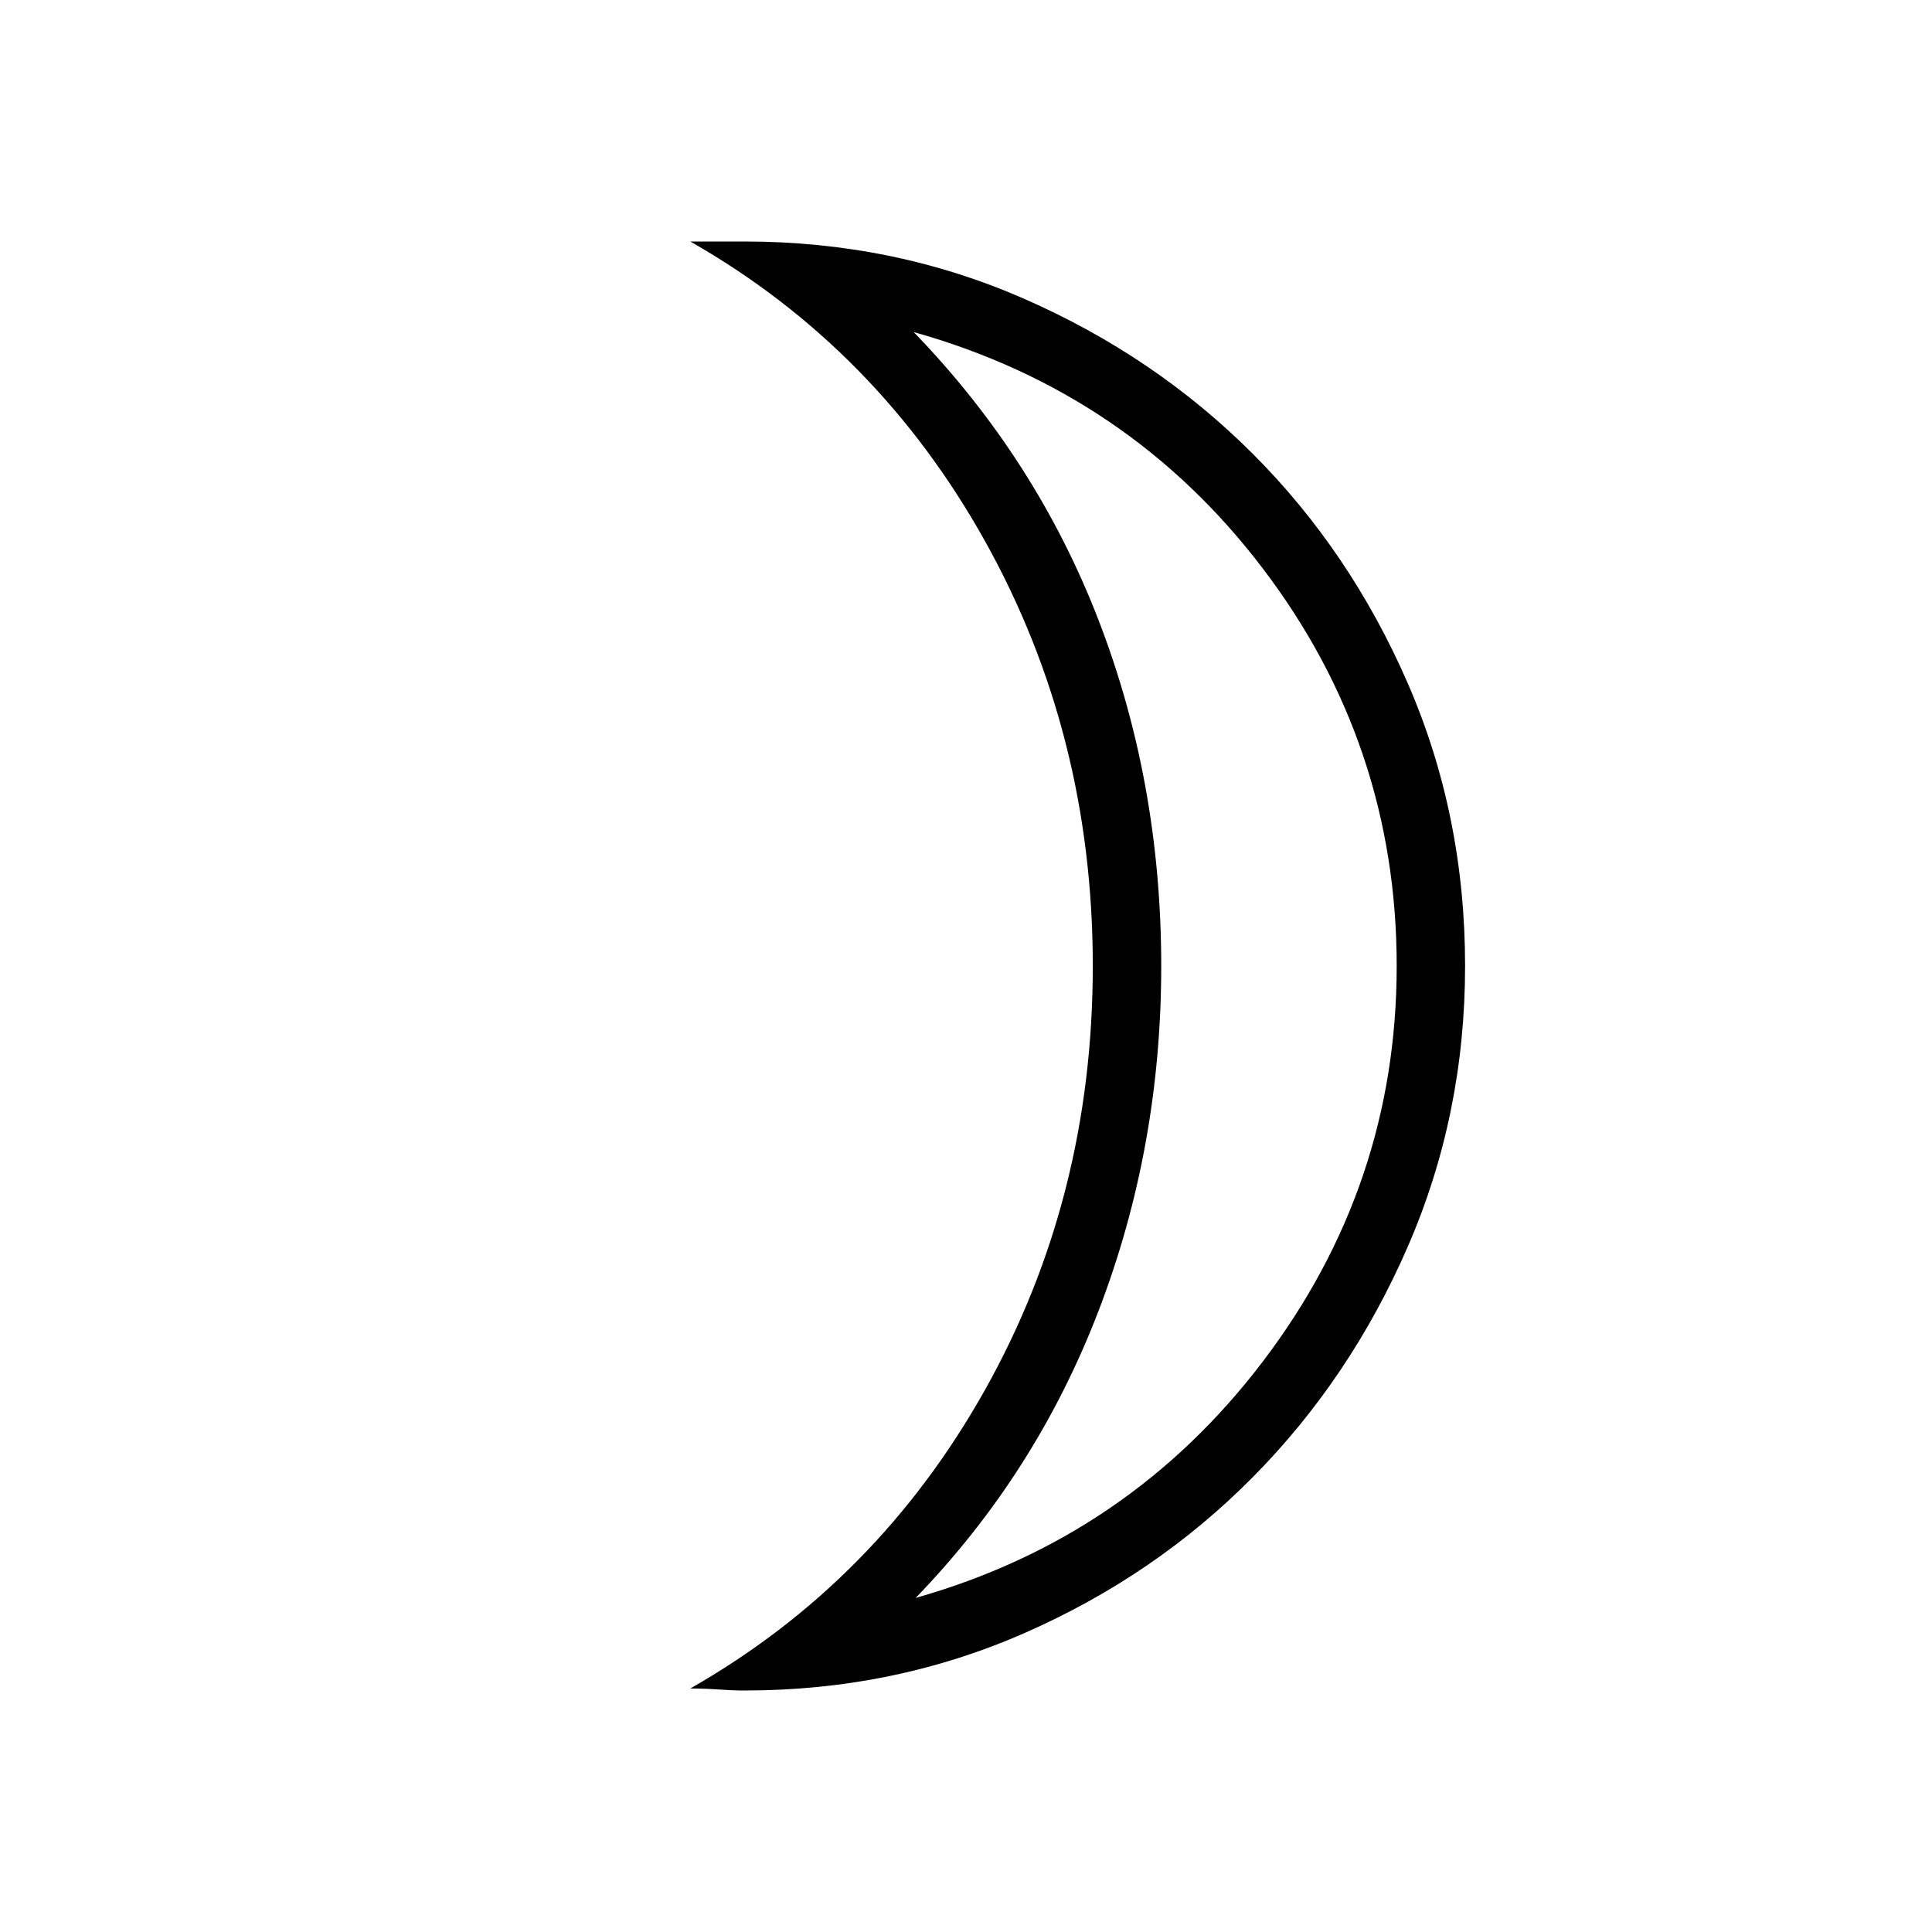 <svg xmlns="http://www.w3.org/2000/svg" height="40" width="40"><path d="M18.958 33.083q4.417-1.25 7.188-4.895 2.771-3.646 2.771-8.188 0-4.583-2.771-8.229-2.771-3.646-7.229-4.896 2.541 2.625 3.833 5.979 1.292 3.354 1.292 7.146 0 3.75-1.292 7.125t-3.792 5.958ZM15.417 35q-.25 0-.542-.021-.292-.021-.583-.021 3.875-2.208 6.104-6.187T22.625 20q0-4.792-2.229-8.792T14.292 5h1.125q3.083 0 5.791 1.188 2.709 1.187 4.73 3.208 2.02 2.021 3.208 4.75 1.187 2.729 1.187 5.854 0 3.083-1.187 5.812-1.188 2.73-3.208 4.771-2.021 2.042-4.73 3.229Q18.5 35 15.417 35Zm8.625-15Z"/></svg>